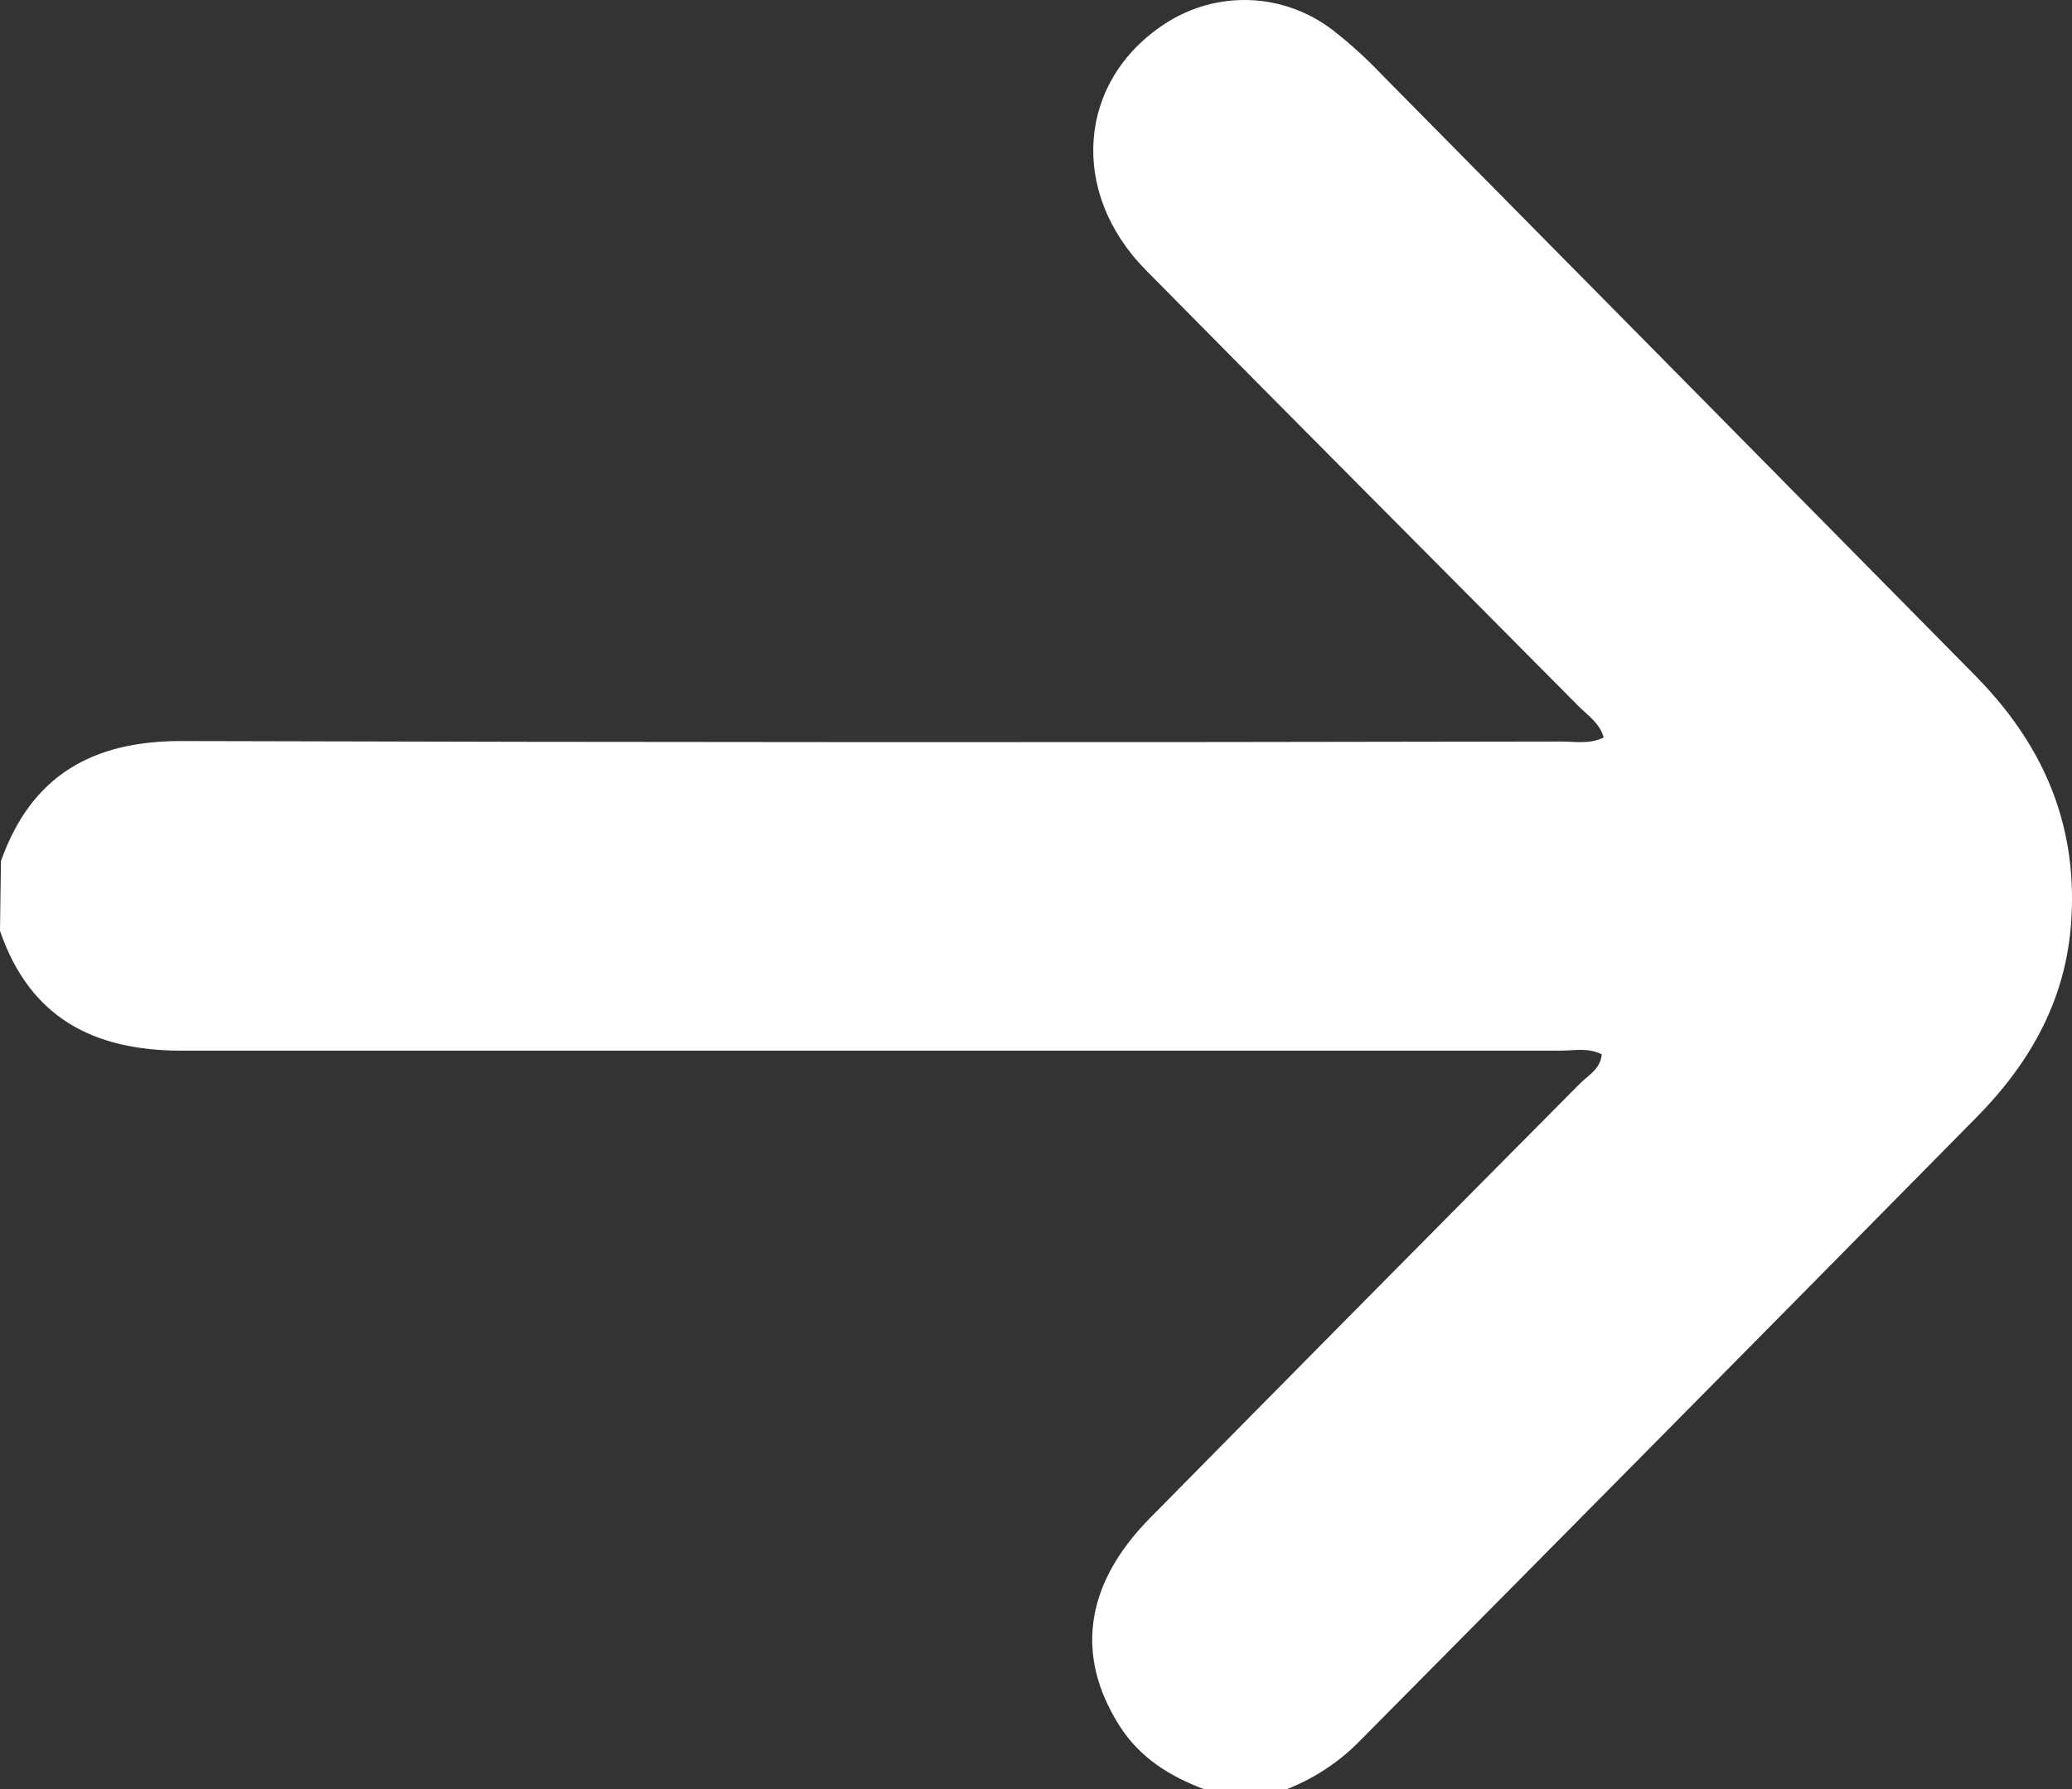 <svg width="22" height="19" viewBox="0 0 22 19" fill="none" xmlns="http://www.w3.org/2000/svg">
<rect x="0" y="0" width="22" height="19" fill="#333333" stroke="none"/>
<path d="M0.01 9.145C0.333 8.233 0.986 7.867 1.932 7.87C6.814 7.884 11.695 7.885 16.576 7.875C16.724 7.875 16.871 7.906 17.028 7.833C16.986 7.679 16.858 7.598 16.76 7.499C15.229 5.954 13.692 4.416 12.165 2.867C11.346 2.036 11.444 0.858 12.365 0.255C12.633 0.078 12.949 -0.011 13.27 0.001C13.59 0.013 13.898 0.125 14.153 0.321C14.336 0.464 14.509 0.621 14.669 0.79C16.767 2.913 18.865 5.038 20.962 7.164C21.675 7.884 22.054 8.718 21.994 9.751C21.946 10.603 21.563 11.281 20.985 11.867C18.794 14.089 16.599 16.308 14.402 18.525C14.19 18.731 13.94 18.893 13.665 19H12.781C12.418 18.863 12.101 18.666 11.886 18.327C11.414 17.583 11.518 16.824 12.21 16.122C13.728 14.582 15.249 13.045 16.772 11.511C16.861 11.421 16.993 11.356 17.007 11.197C16.859 11.123 16.712 11.158 16.572 11.158C11.691 11.158 6.809 11.158 1.927 11.158C0.996 11.158 0.318 10.811 0 9.886L0.01 9.145Z" fill="white"/>
</svg>
